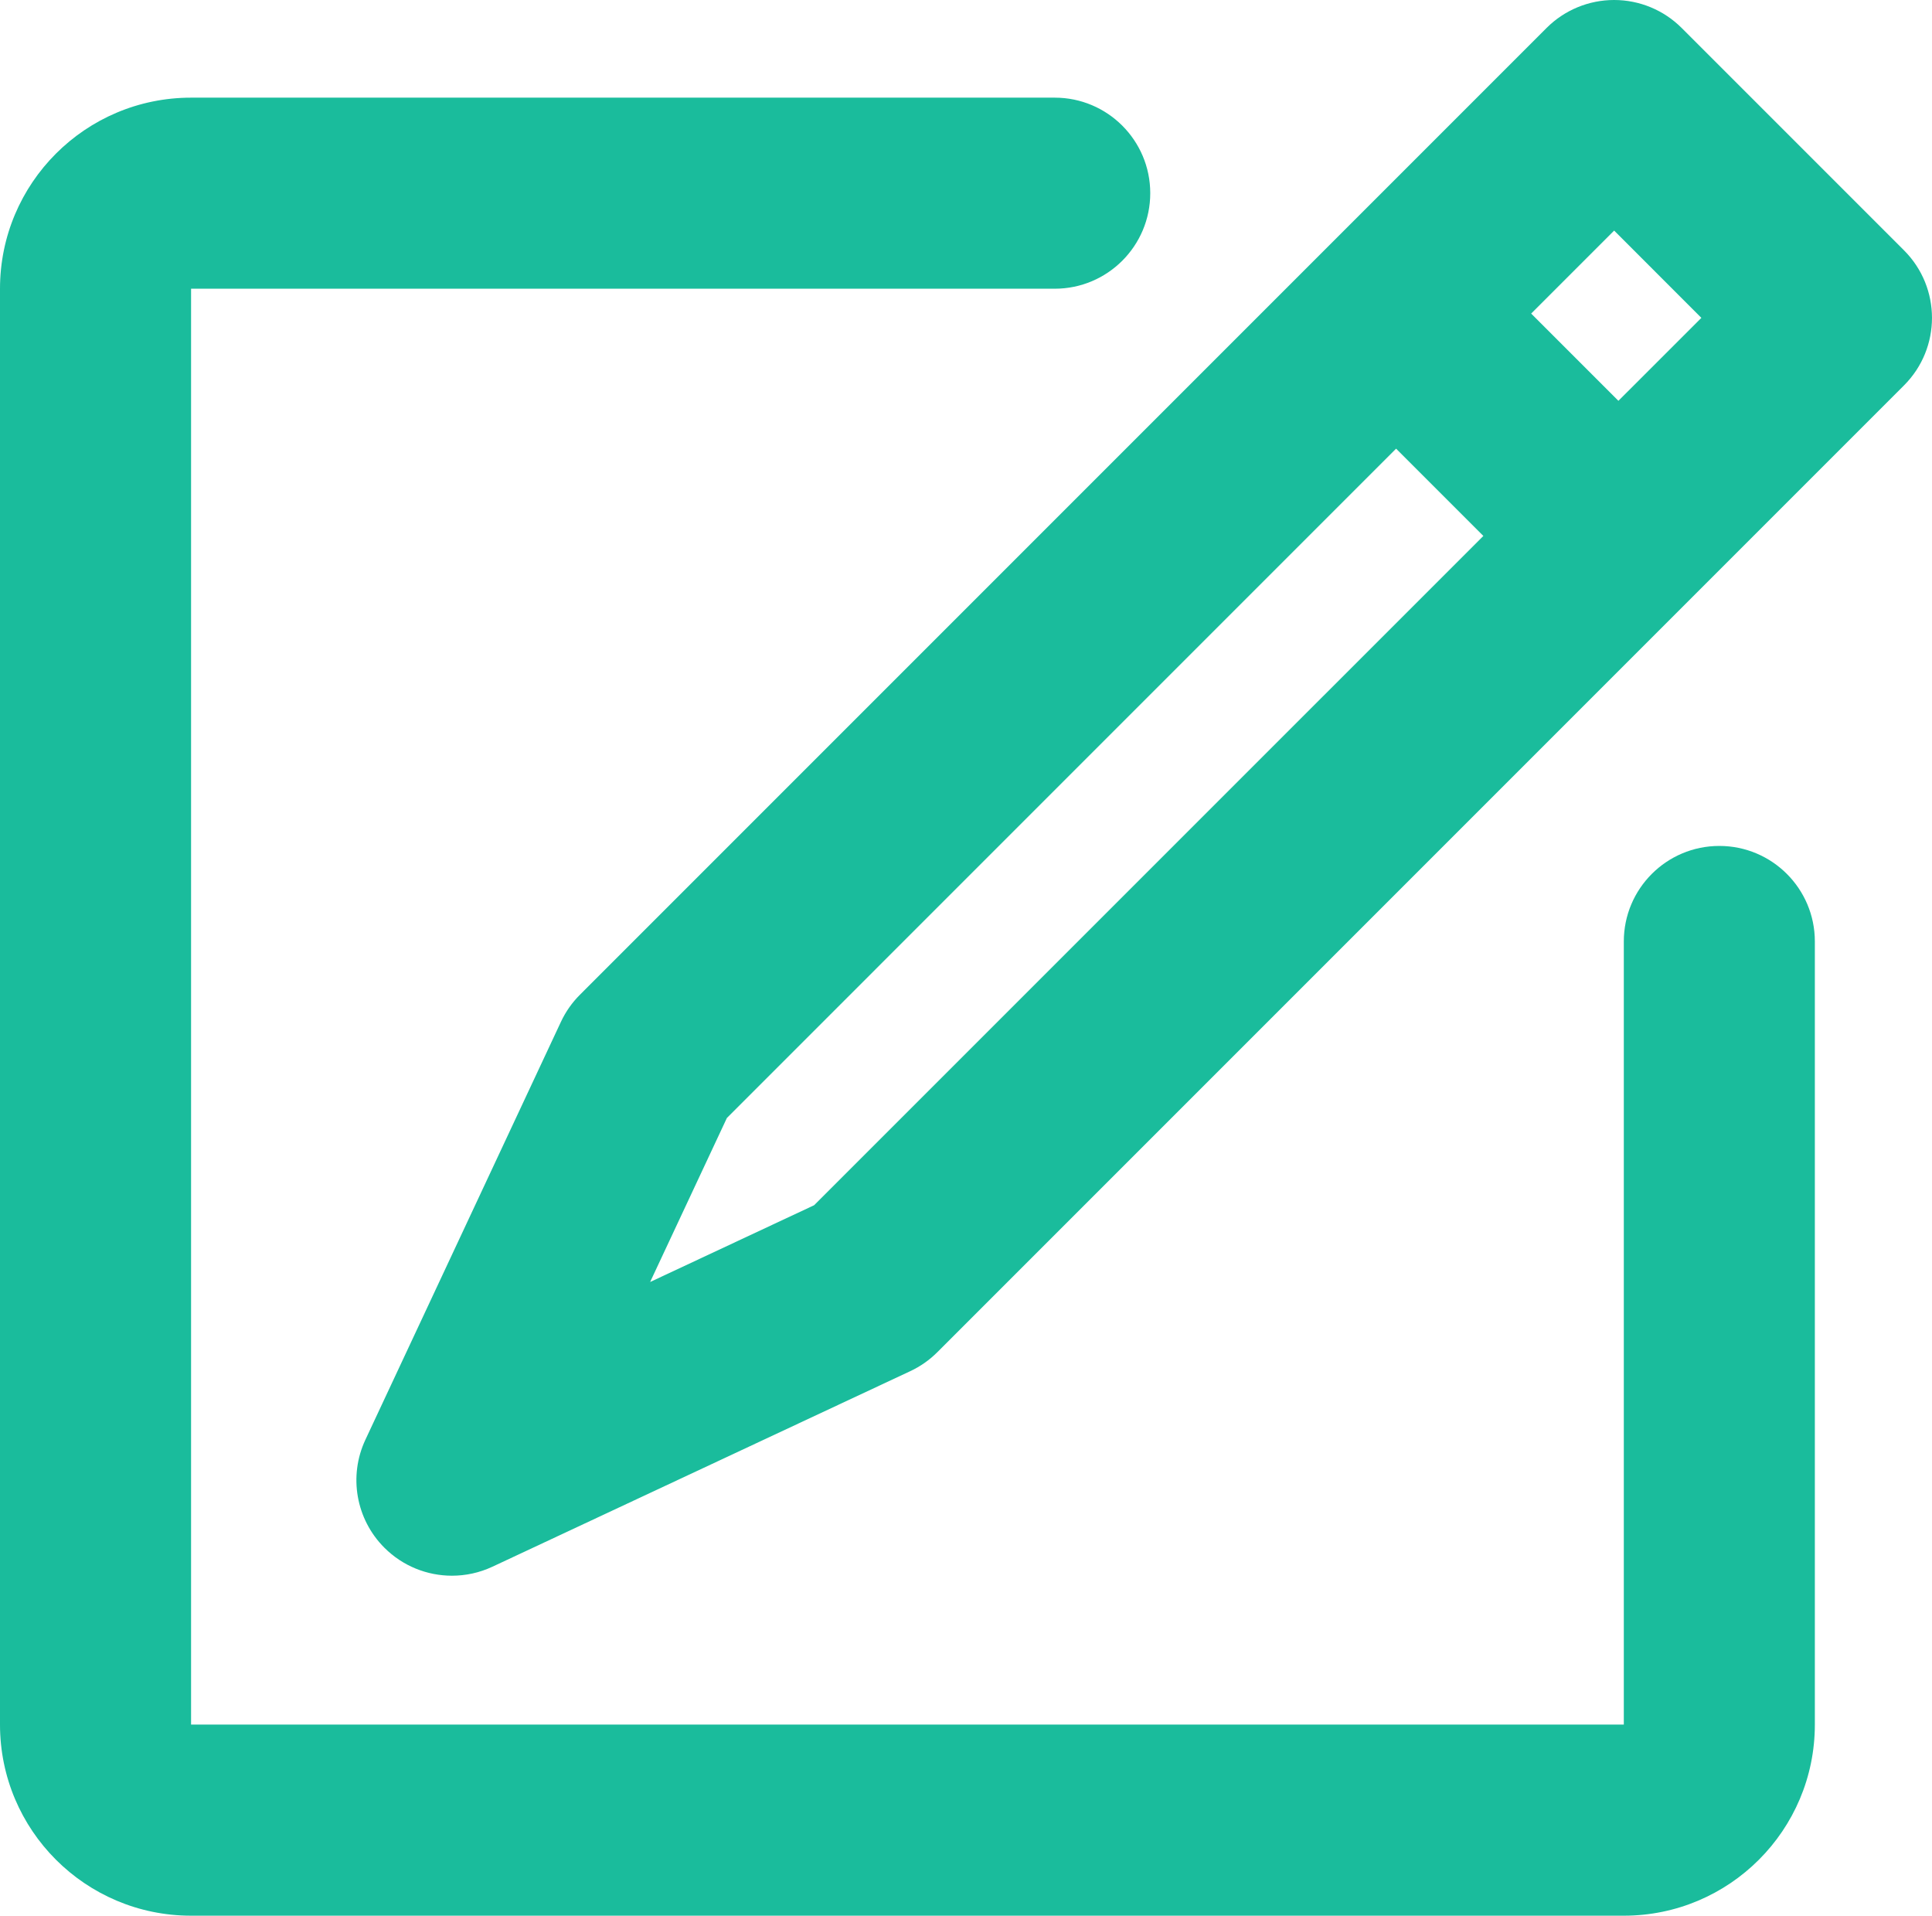 <?xml version="1.0" encoding="utf-8"?>
<!-- Generator: Adobe Illustrator 17.0.0, SVG Export Plug-In . SVG Version: 6.00 Build 0)  -->
<svg version="1.2" baseProfile="tiny" id="Layer_1" xmlns="http://www.w3.org/2000/svg" xmlns:xlink="http://www.w3.org/1999/xlink"
	 x="0px" y="0px" width="59.931px" height="59.418px" viewBox="21.789 4.749 59.931 59.418" xml:space="preserve">
<g>
	<path fill="#1ABC9C" d="M80.851,12.513l-6.897-6.897c-0.556-0.556-1.31-0.867-2.095-0.867S70.32,5.06,69.764,5.616L39.779,35.602
		c-0.244,0.243-0.443,0.527-0.589,0.839l-6.066,12.963c-0.529,1.129-0.293,2.469,0.589,3.35c0.568,0.569,1.326,0.868,2.096,0.868
		c0.424,0,0.853-0.091,1.255-0.279l12.963-6.066c0.312-0.146,0.596-0.345,0.839-0.589l29.986-29.986
		C82.009,15.545,82.009,13.67,80.851,12.513z M47.043,42.131l-5.087,2.381l2.381-5.087l20.759-20.76l2.707,2.707L47.043,42.131z
		 M71.992,17.181l-2.706-2.706l2.574-2.574l2.706,2.707L71.992,17.181z"/>
	<path fill="#1ABC9C" d="M75.123,30.987c-1.636,0-2.963,1.327-2.963,2.963v20.247v2.199v1.844H27.716V13.704h2.471h2.221h22.099
		c1.636,0,2.963-1.327,2.963-2.963s-1.327-2.963-2.963-2.963H32.161h-1.975h-2.471c-3.273,0-5.926,2.653-5.926,5.926v44.537
		c0,3.273,2.653,5.926,5.926,5.926H72.16c3.273,0,5.926-2.653,5.926-5.926v-1.844v-2.199V33.95
		C78.086,32.314,76.759,30.987,75.123,30.987z"/>
</g>
</svg>
